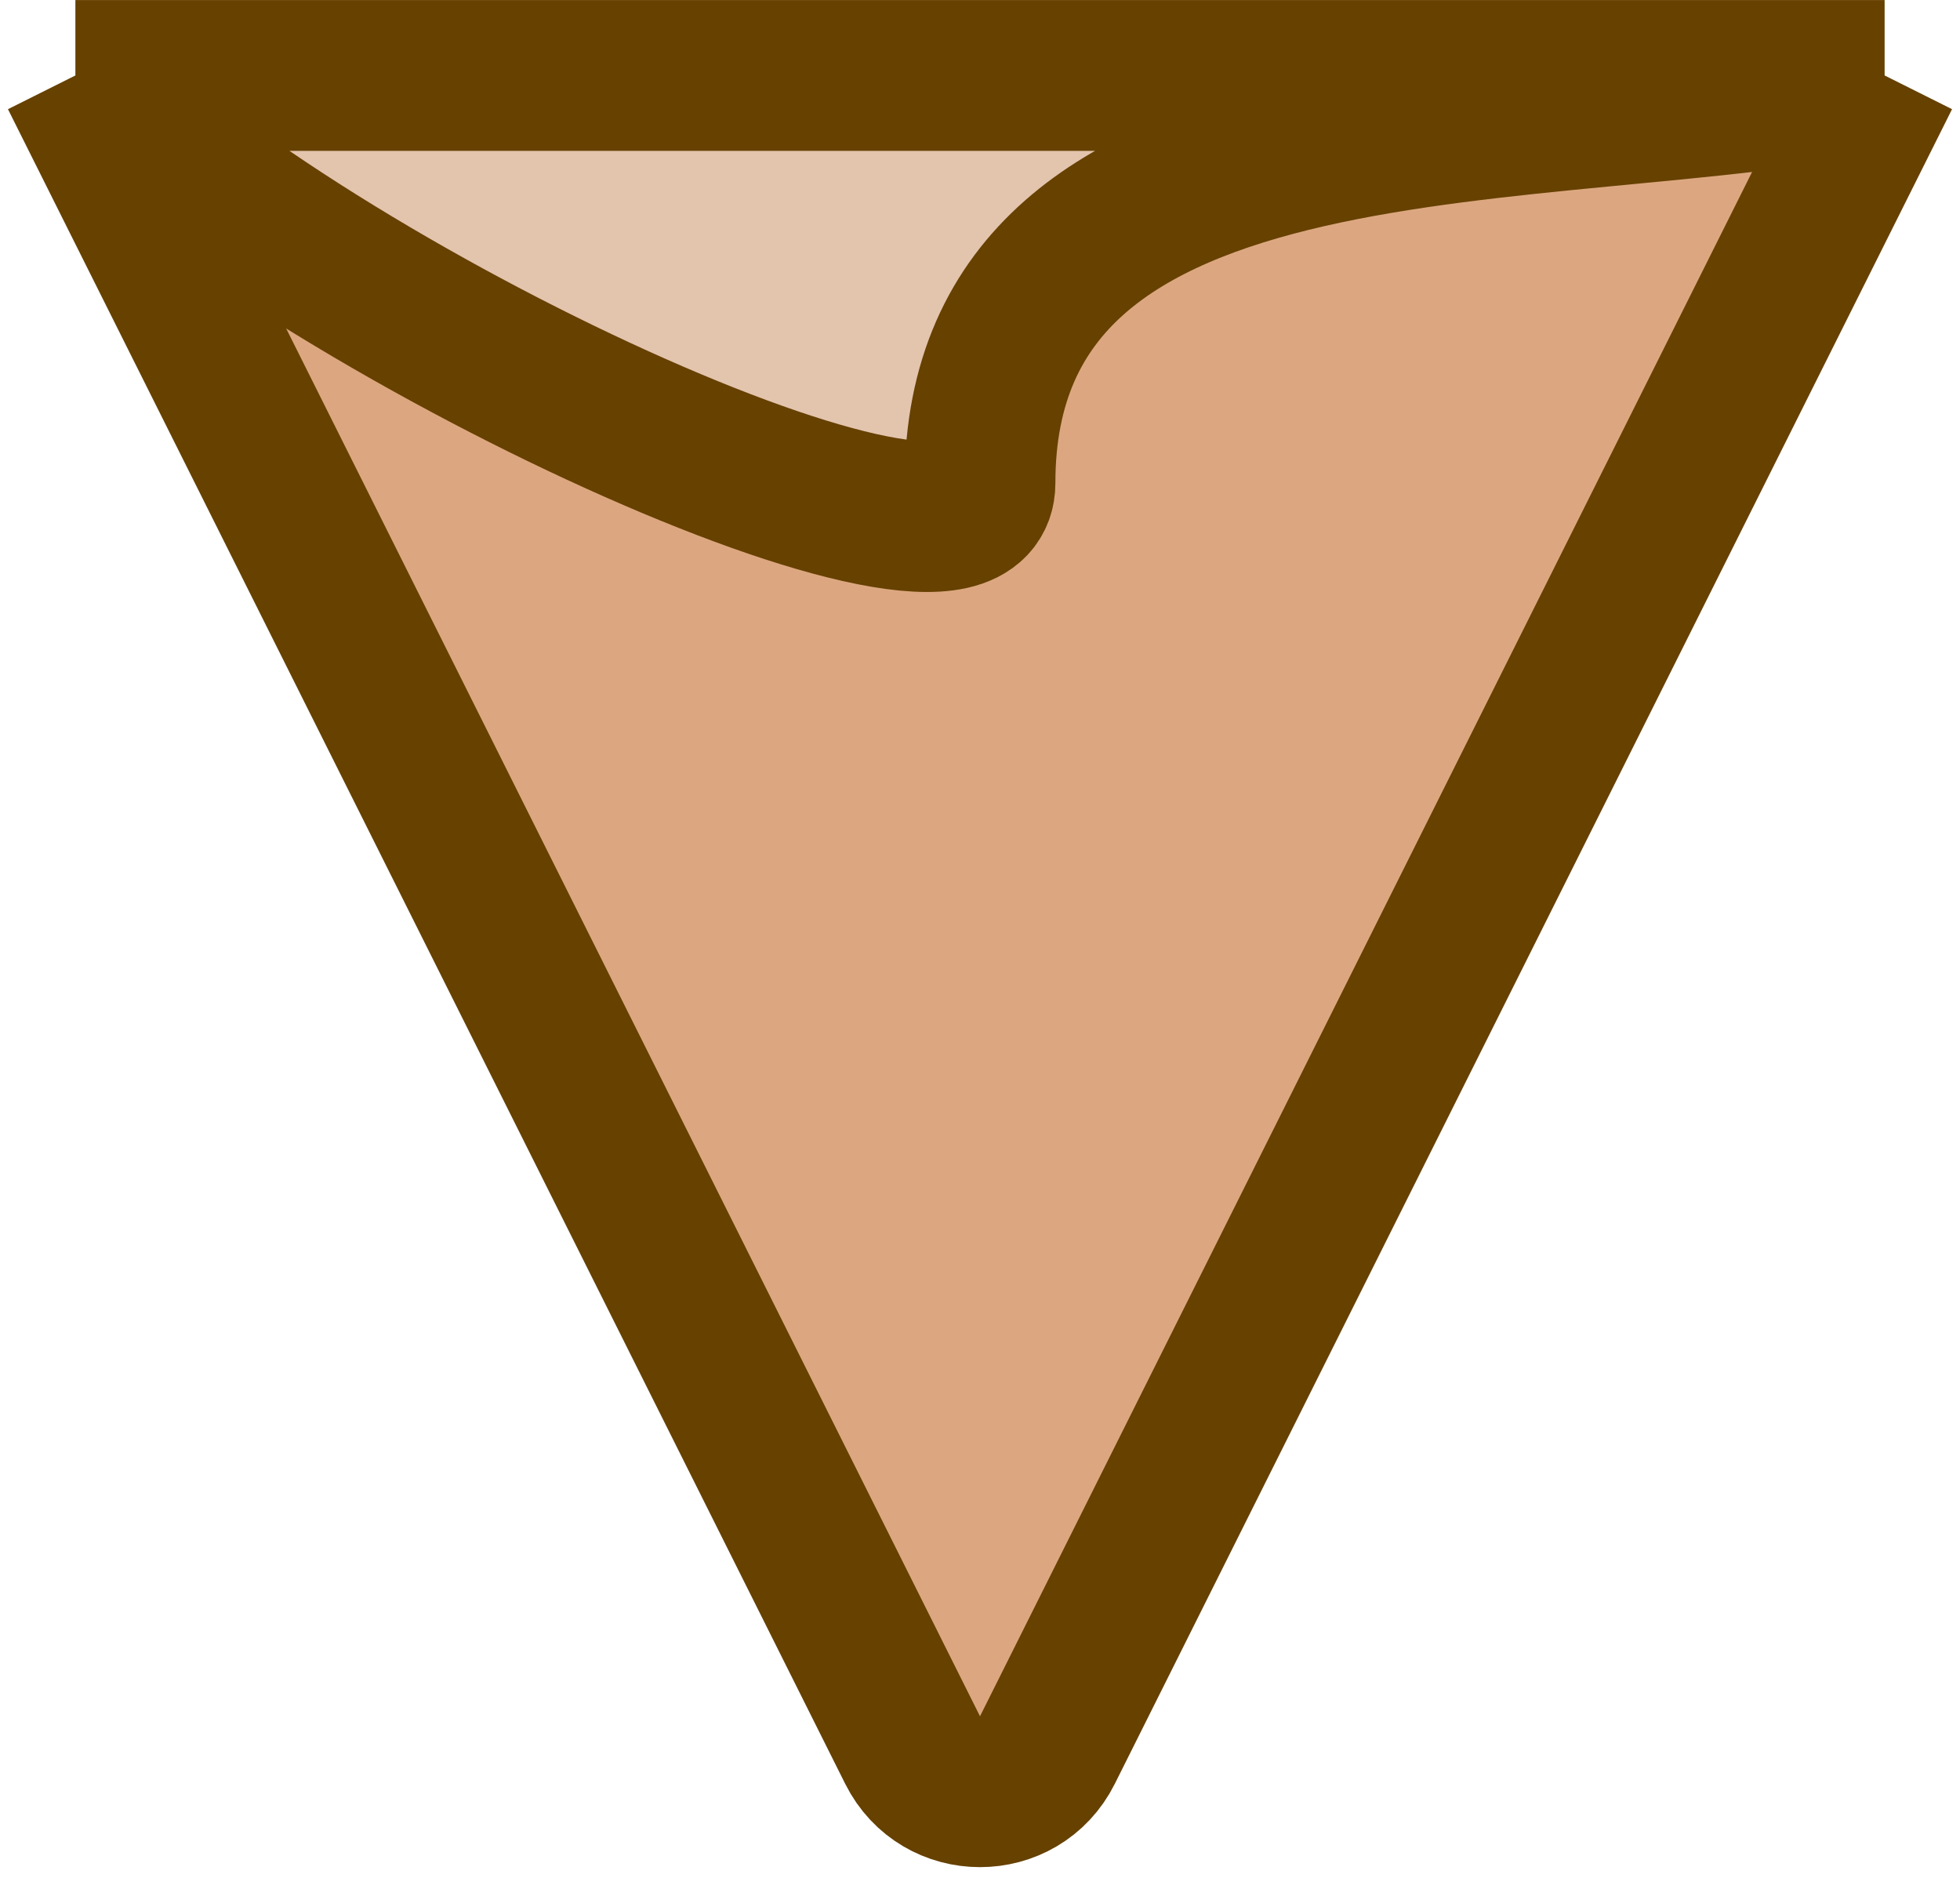 <svg width="26" height="25" viewBox="0 0 26 25" fill="none" xmlns="http://www.w3.org/2000/svg">
<path d="M25 1.001L1 1.001C4.165 4.172 13 8.208 13 6.406C13 1.001 20.598 1.926 25 1.001Z" fill="#E3C4AD"/>
<path fill-rule="evenodd" clip-rule="evenodd" d="M12.106 23.212C12.474 23.949 13.526 23.949 13.894 23.212L25 1.001C20.598 1.926 13 1.001 13 6.406C13 8.208 4.165 4.172 1 1.001L12.106 23.212Z" fill="#DCA780"/>
<path d="M1 1.001L25 1.001M1 1.001C4.165 4.172 13 8.208 13 6.406C13 1.001 20.598 1.926 25 1.001M1 1.001L12.106 23.212C12.474 23.949 13.526 23.949 13.894 23.212L25 1.001" stroke="#664100" stroke-width="2" stroke-miterlimit="1"/>
</svg>
